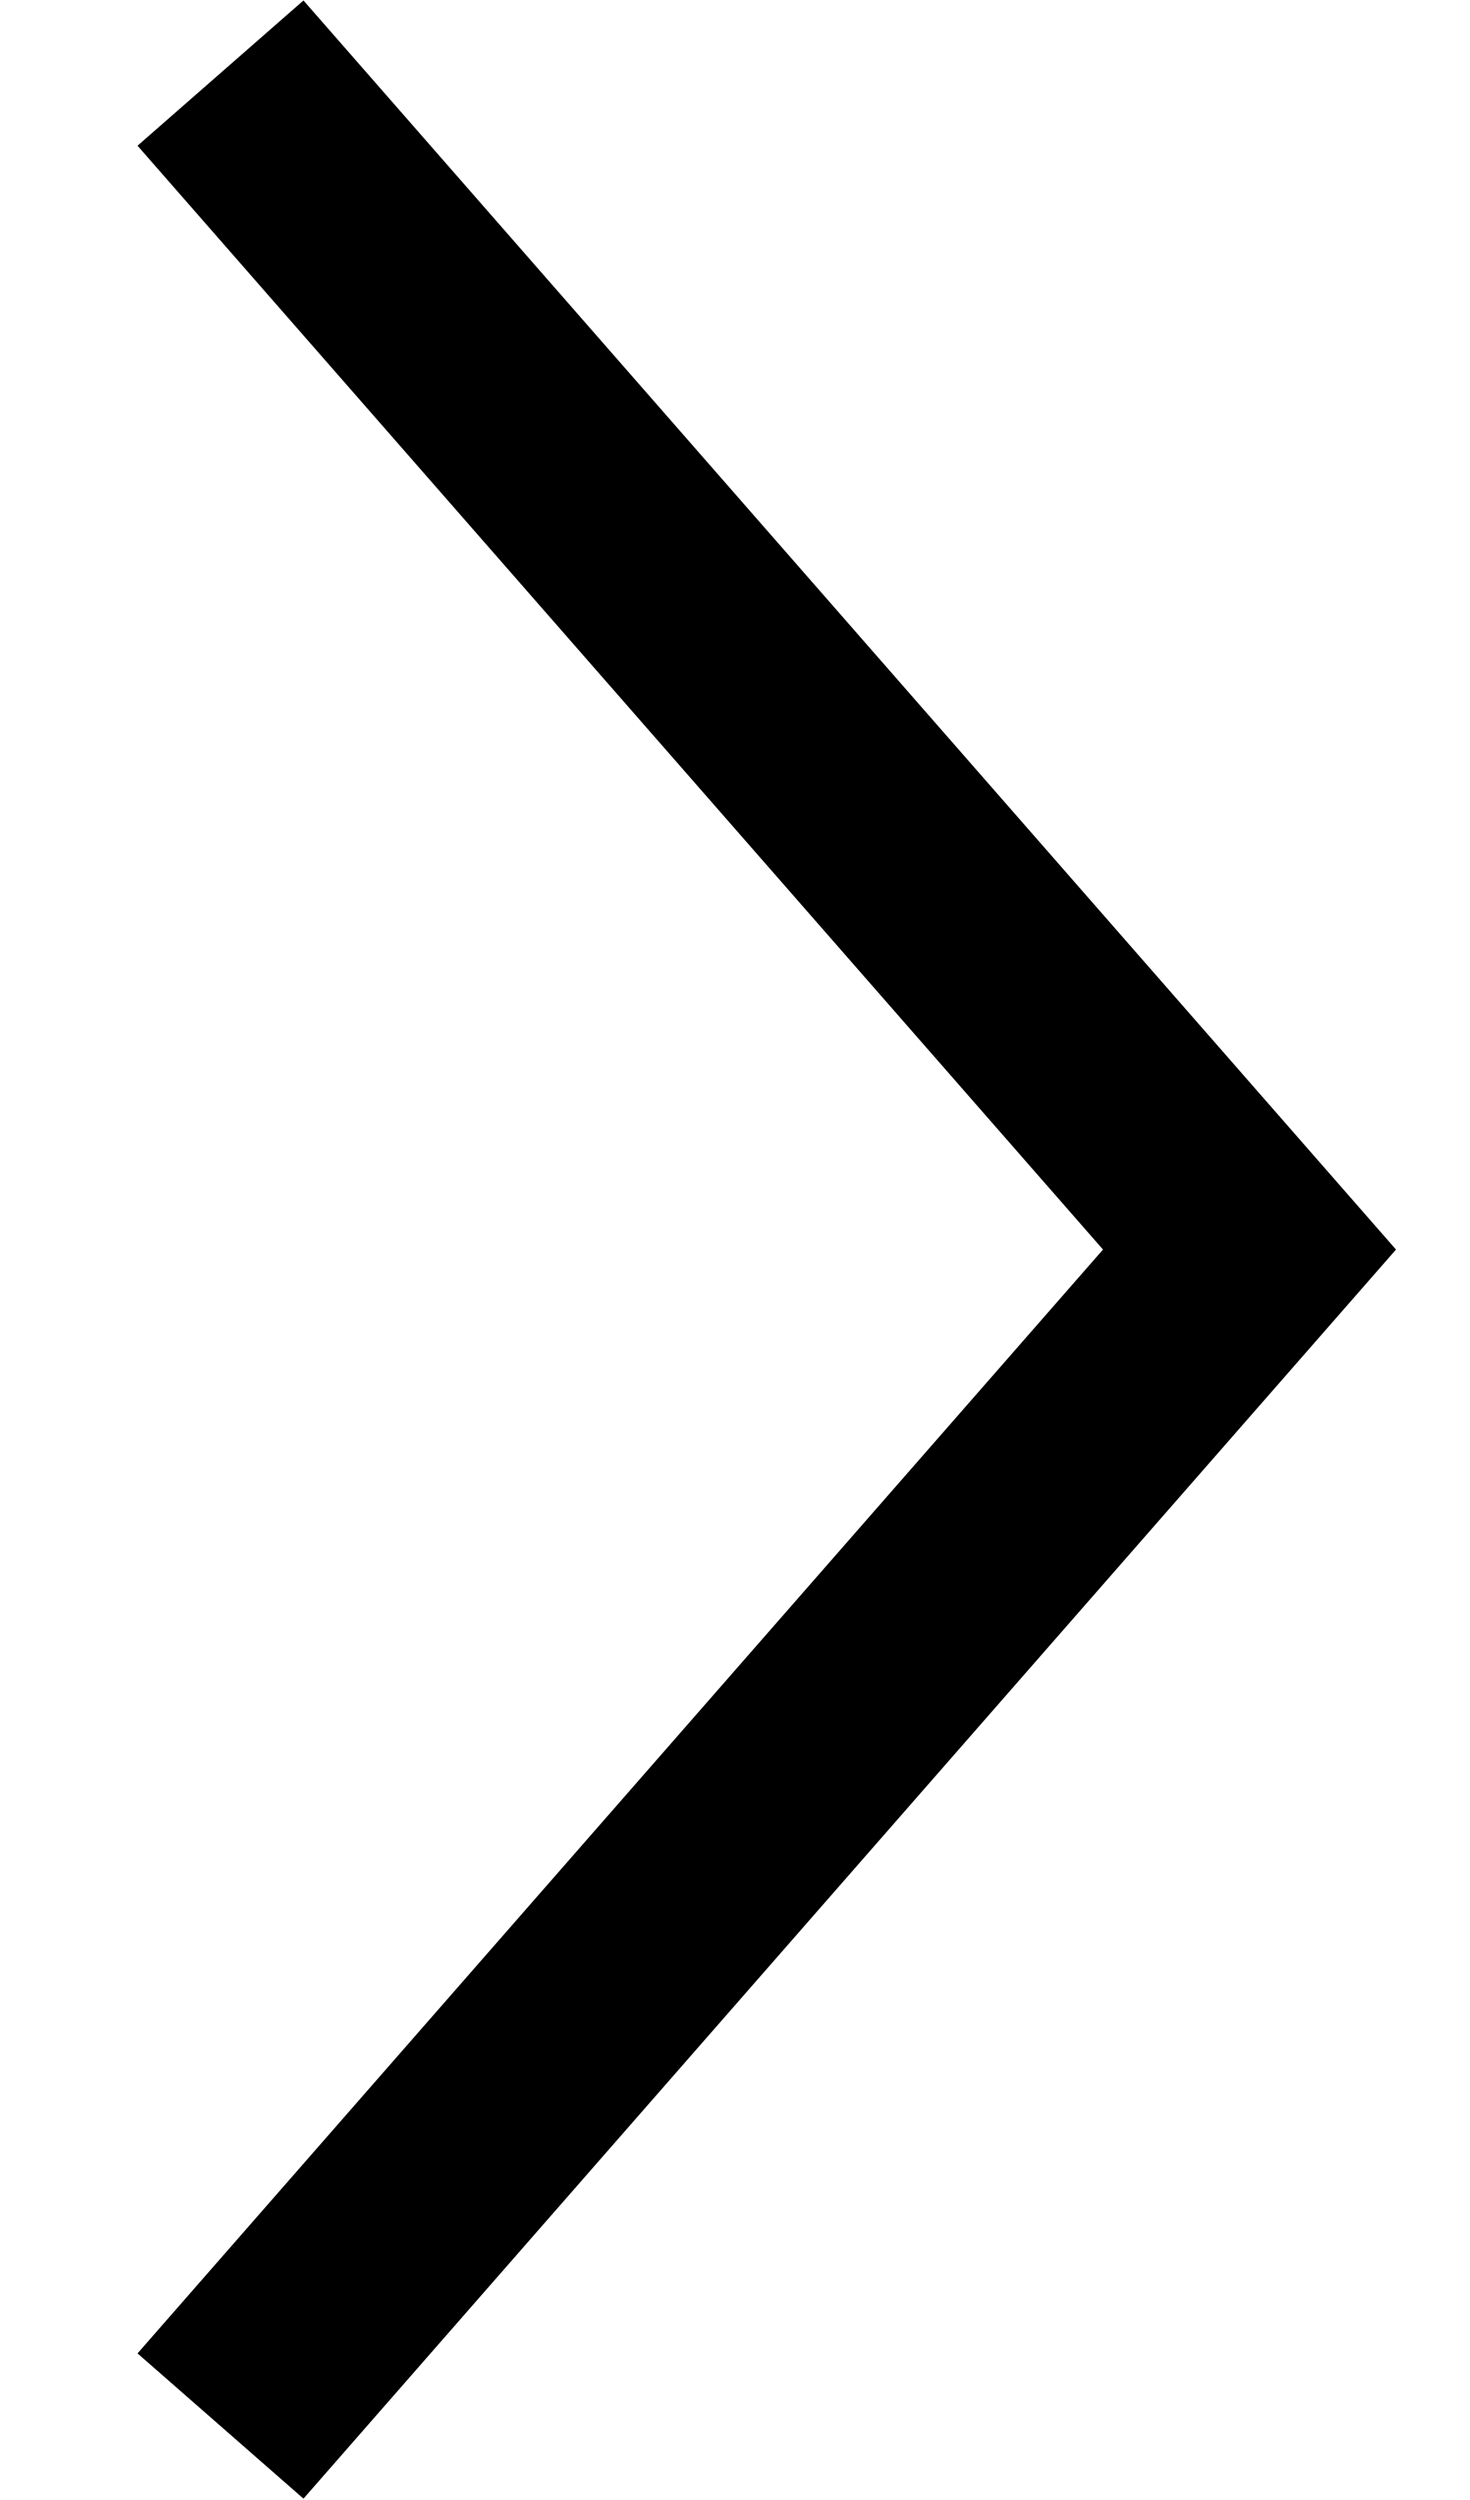 <svg xmlns="http://www.w3.org/2000/svg" xmlns:xlink="http://www.w3.org/1999/xlink" viewBox="0 0 10 17">
  <defs>
    <style>
      .cls-1 {
        clip-path: url(#clip-button-arrow-black);
      }

      .cls-2 {
        fill: none;
        stroke: #000;
        stroke-width: 1.5px;
      }
    </style>
    <clipPath id="clip-button-arrow-black">
      <rect width="10" height="17"/>
    </clipPath>
  </defs>
  <g id="button-arrow-black" class="cls-1">
    <path id="パス_11" data-name="パス 11" class="cls-2" d="M20.182,367.2l-7,8,7,8" transform="translate(21.682 383.697) rotate(180)"/>
  </g>
</svg>
